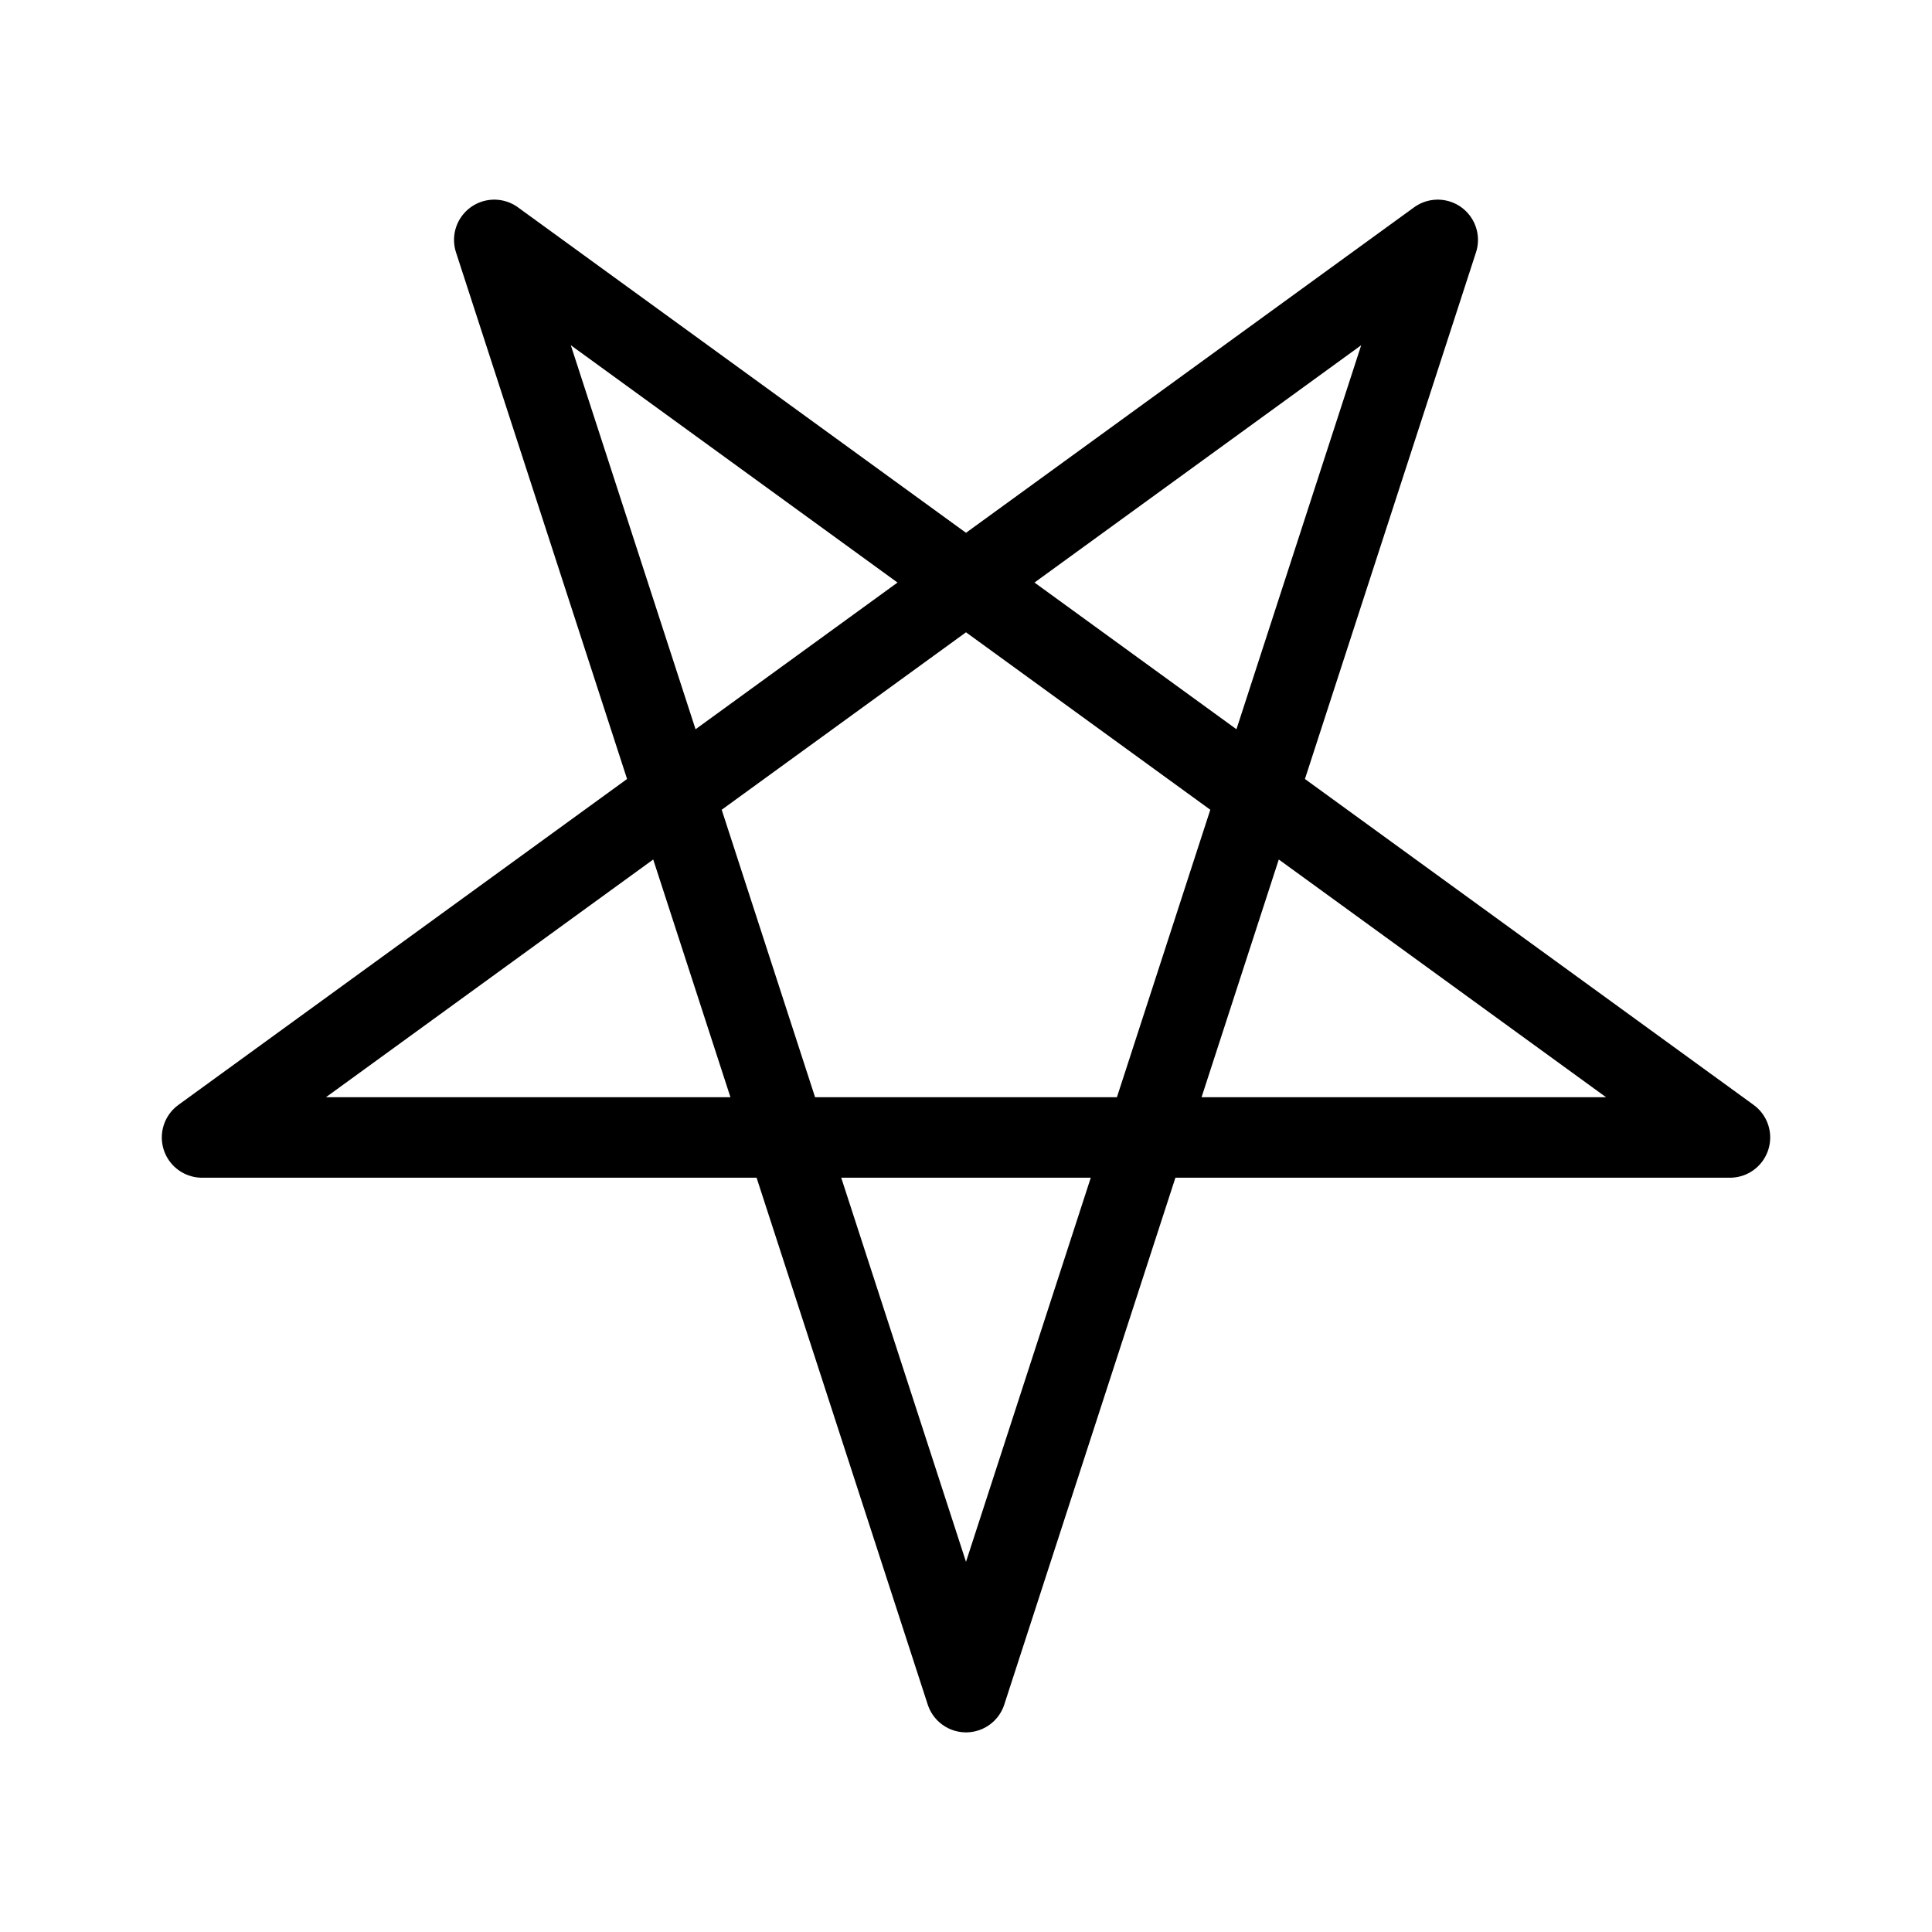 <svg 
  xmlns="http://www.w3.org/2000/svg" 
  height="24"
  width="24"
  viewBox="0 0 24 24"
  fill="none"
  stroke="currentColor"
  stroke-width="1"
  stroke-linecap="round"
  stroke-linejoin="round"
>
  <polygon points="12 21.02 6.14 2.98 21.49 14.13 2.51 14.13 17.86 2.98 12 21.02"/>
</svg>